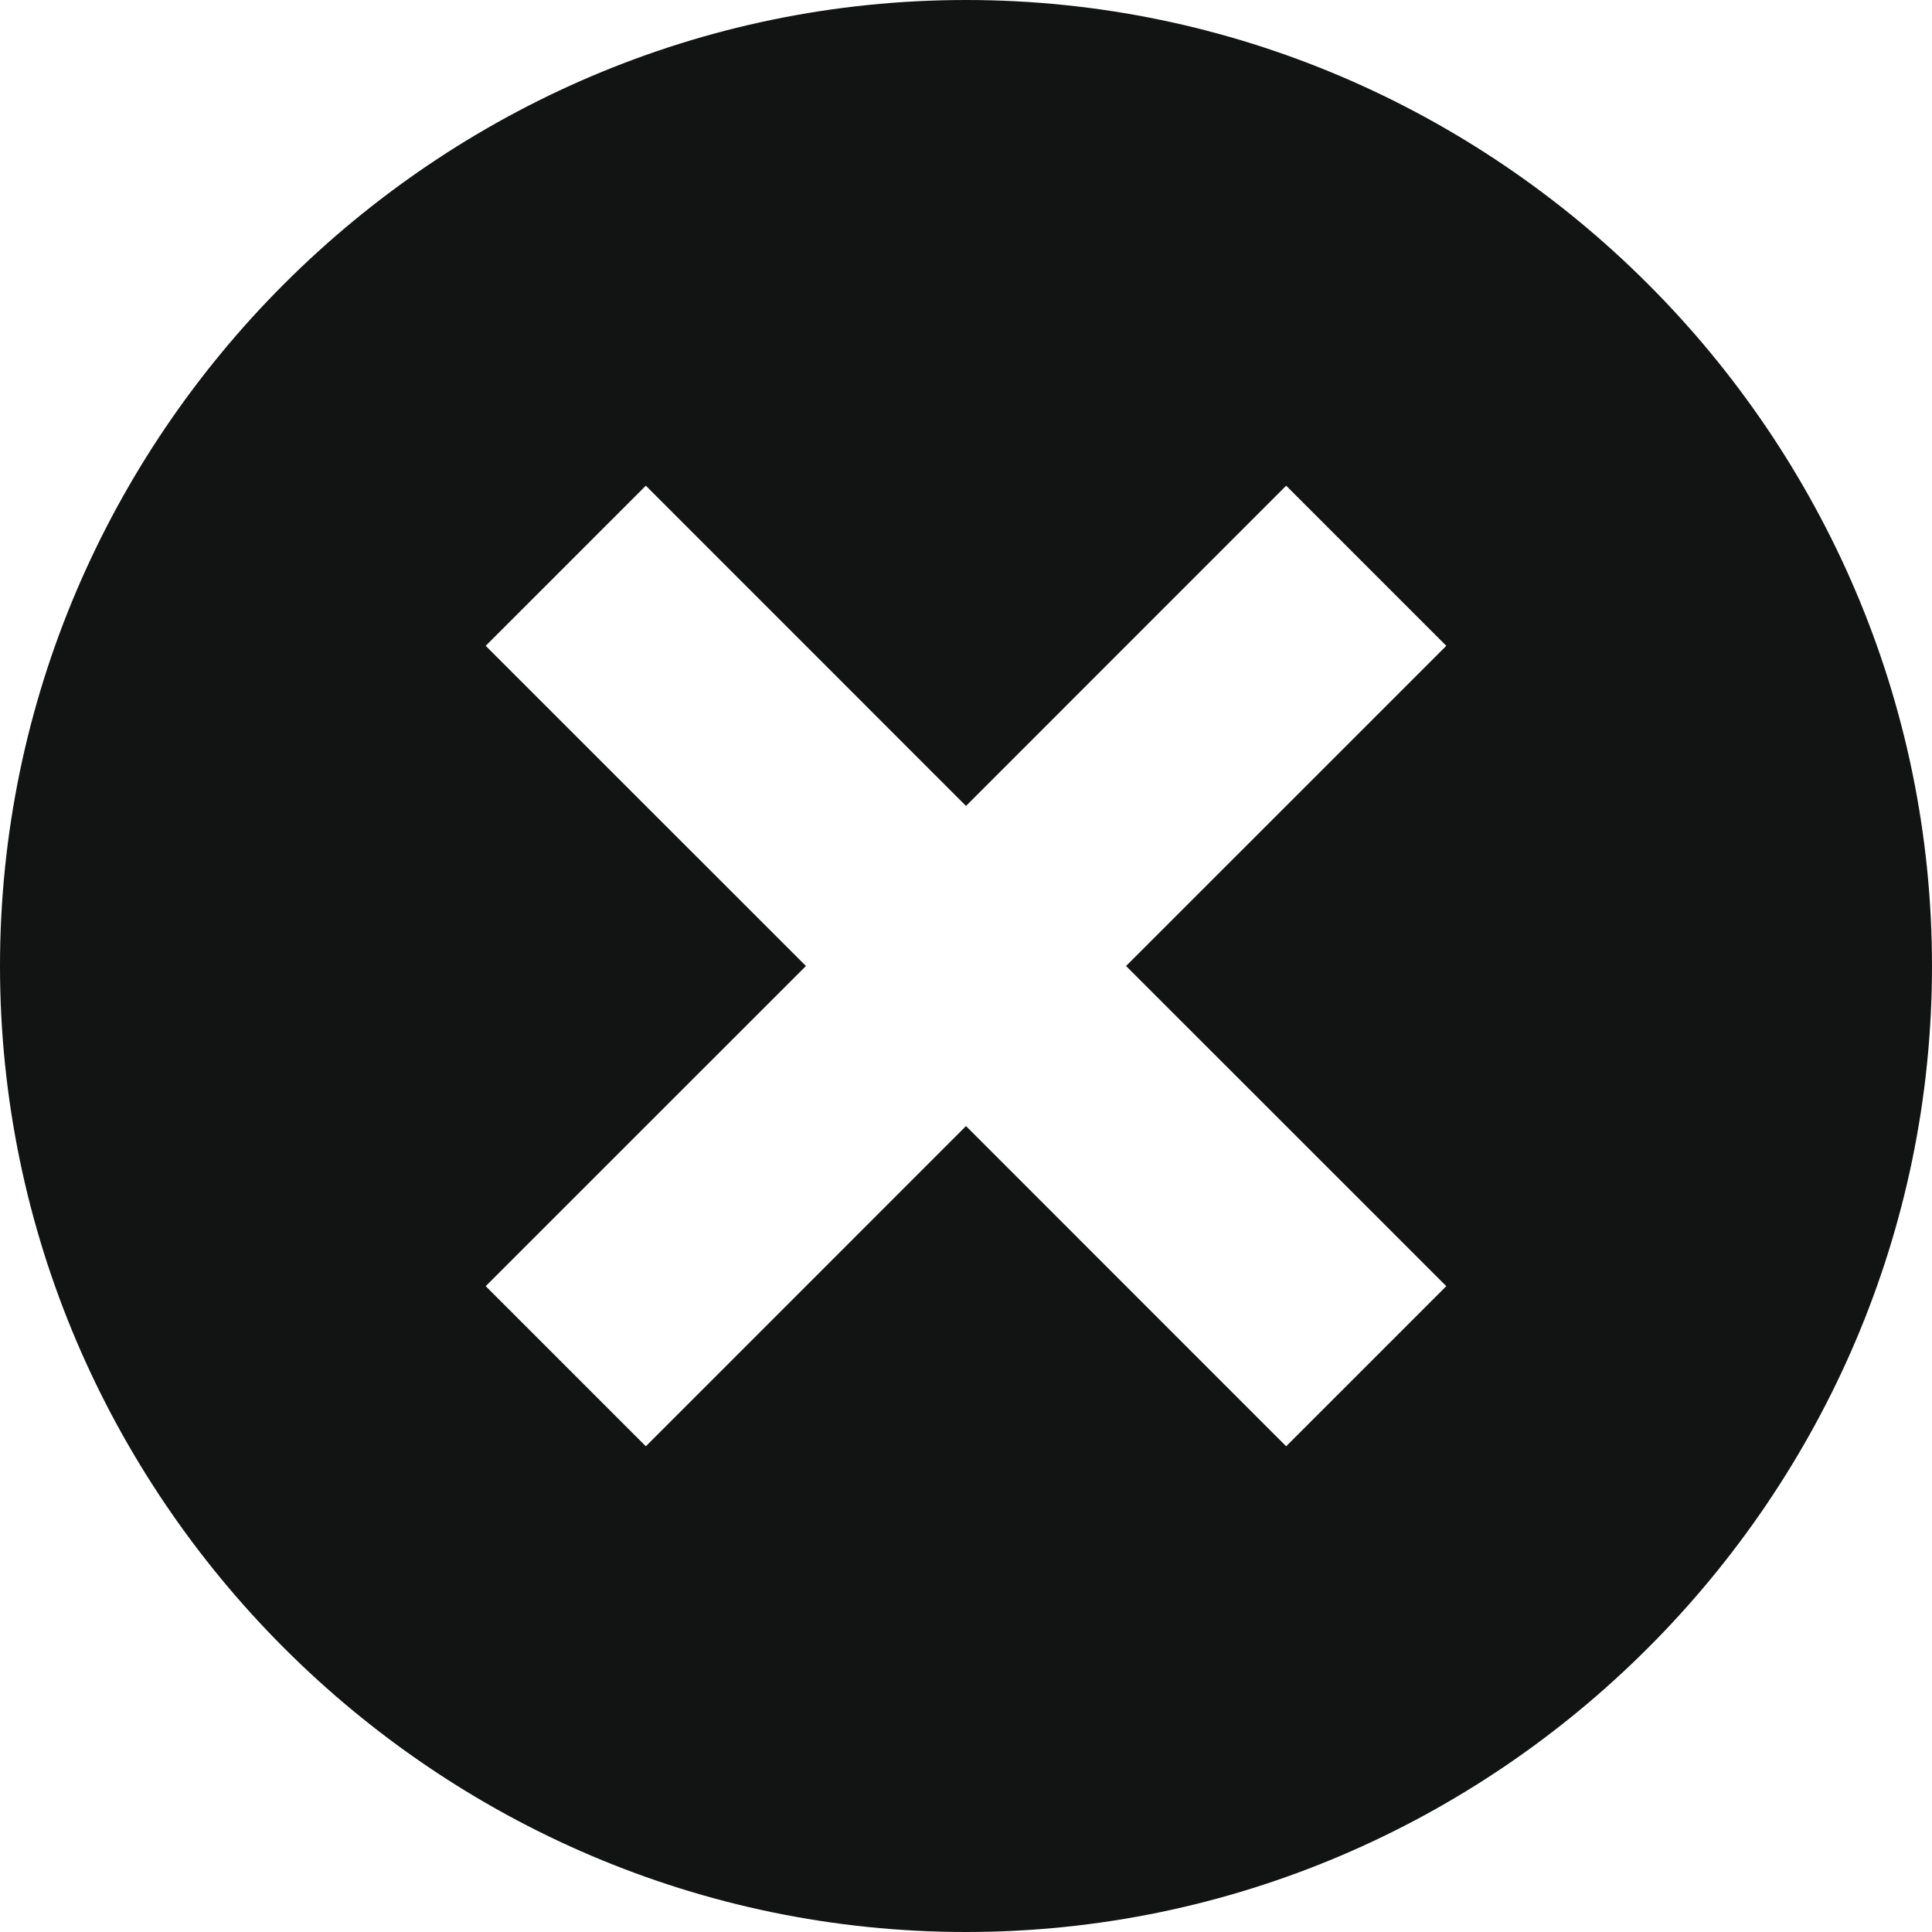 <svg width="25" height="25" viewBox="0 0 25 25" fill="none" xmlns="http://www.w3.org/2000/svg">
<path d="M12.5 0C5.634 0 0 5.634 0 12.5C0 19.366 5.634 25 12.5 25C19.366 25 25 19.366 25 12.5C25 5.634 19.366 0 12.5 0ZM18.715 16.643L16.643 18.715L12.5 14.571L8.357 18.715L6.285 16.643L10.429 12.5L6.285 8.357L8.357 6.285L12.5 10.429L16.643 6.285L18.715 8.357L14.571 12.5L18.715 16.643Z" fill="#121313"/>
</svg>
